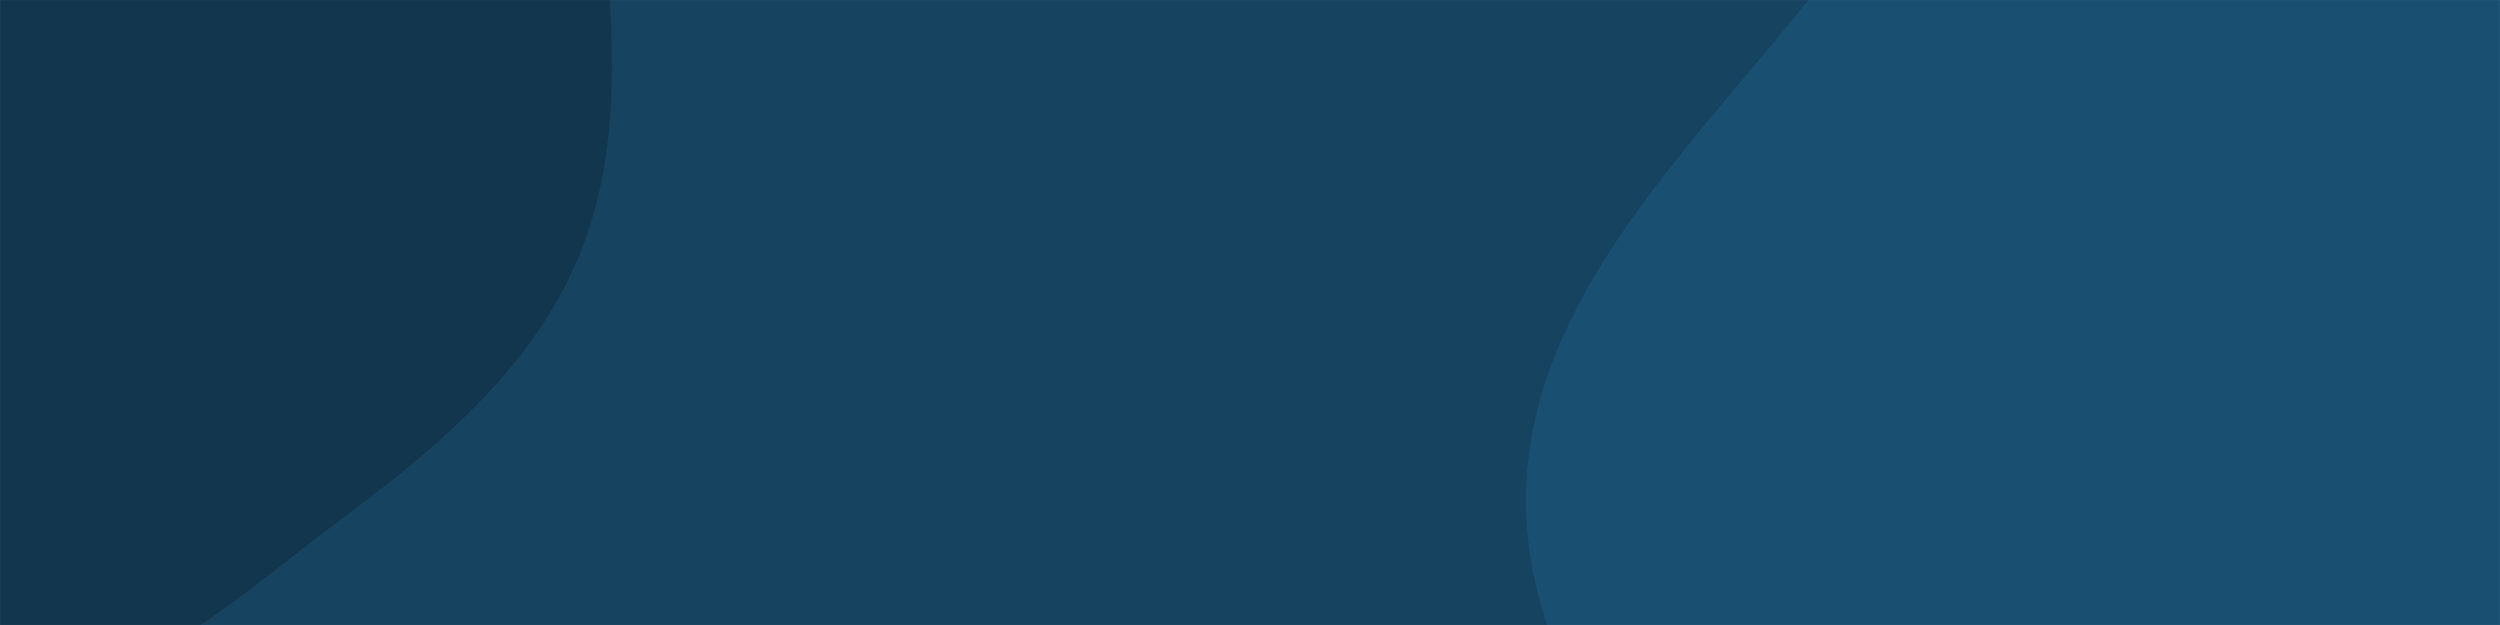 <svg xmlns="http://www.w3.org/2000/svg" version="1.1" xmlns:xlink="http://www.w3.org/1999/xlink" xmlns:svgjs="http://svgjs.com/svgjs" width="2400" height="600" preserveAspectRatio="none" viewBox="0 0 2400 600"><g mask="url(&quot;#SvgjsMask1052&quot;)" fill="none"><rect width="2400" height="600" x="0" y="0" fill="rgba(21, 67, 96, 1)"></rect><path d="M0,663.894C122.39,674.066,224.168,575.441,322.698,502.129C415.386,433.164,506.631,358.361,552.902,252.502C598.777,147.55,589.286,30.854,578.539,-83.181C567.295,-202.481,563.039,-329.515,489.157,-423.857C413.927,-519.921,291.638,-560.292,175.53,-597.8C56.693,-636.189,-71.829,-686.709,-188.758,-642.85C-304.149,-599.567,-345.943,-462.803,-428.447,-371.251C-513.075,-277.342,-659.004,-222.429,-679.975,-97.766C-700.94,26.863,-604.941,139.814,-531.749,242.842C-468.859,331.368,-375.109,383.799,-289.975,451.21C-194.056,527.161,-121.928,653.761,0,663.894" fill="#11364e"></path><path d="M2400 1525.479C2570.163 1531.66 2679.529 1349.548 2826.991 1264.41 2984.124 1173.688 3193.253 1158.96 3295.011 1008.738 3400.676 852.748 3427.292 640.309 3371.685 460.293 3318.341 287.6 3149.218 185.343 3006.434 74.522 2887.687-17.643 2749.587-63.596 2613.752-127.971 2448.791-206.149 2302.983-373.166 2122.735-344.279 1942.62-315.413 1839.341-127.057 1724.371 14.564 1612.829 151.962 1473.189 288.809 1465.26 465.605 1457.477 639.149 1585.164 783.995 1683.44 927.242 1767.264 1049.424 1878.747 1139.136 1992.49 1234.097 2123.327 1343.33 2229.671 1519.292 2400 1525.479" fill="#195072"></path></g><defs><mask id="SvgjsMask1052"><rect width="2400" height="600" fill="#ffffff"></rect></mask></defs></svg>